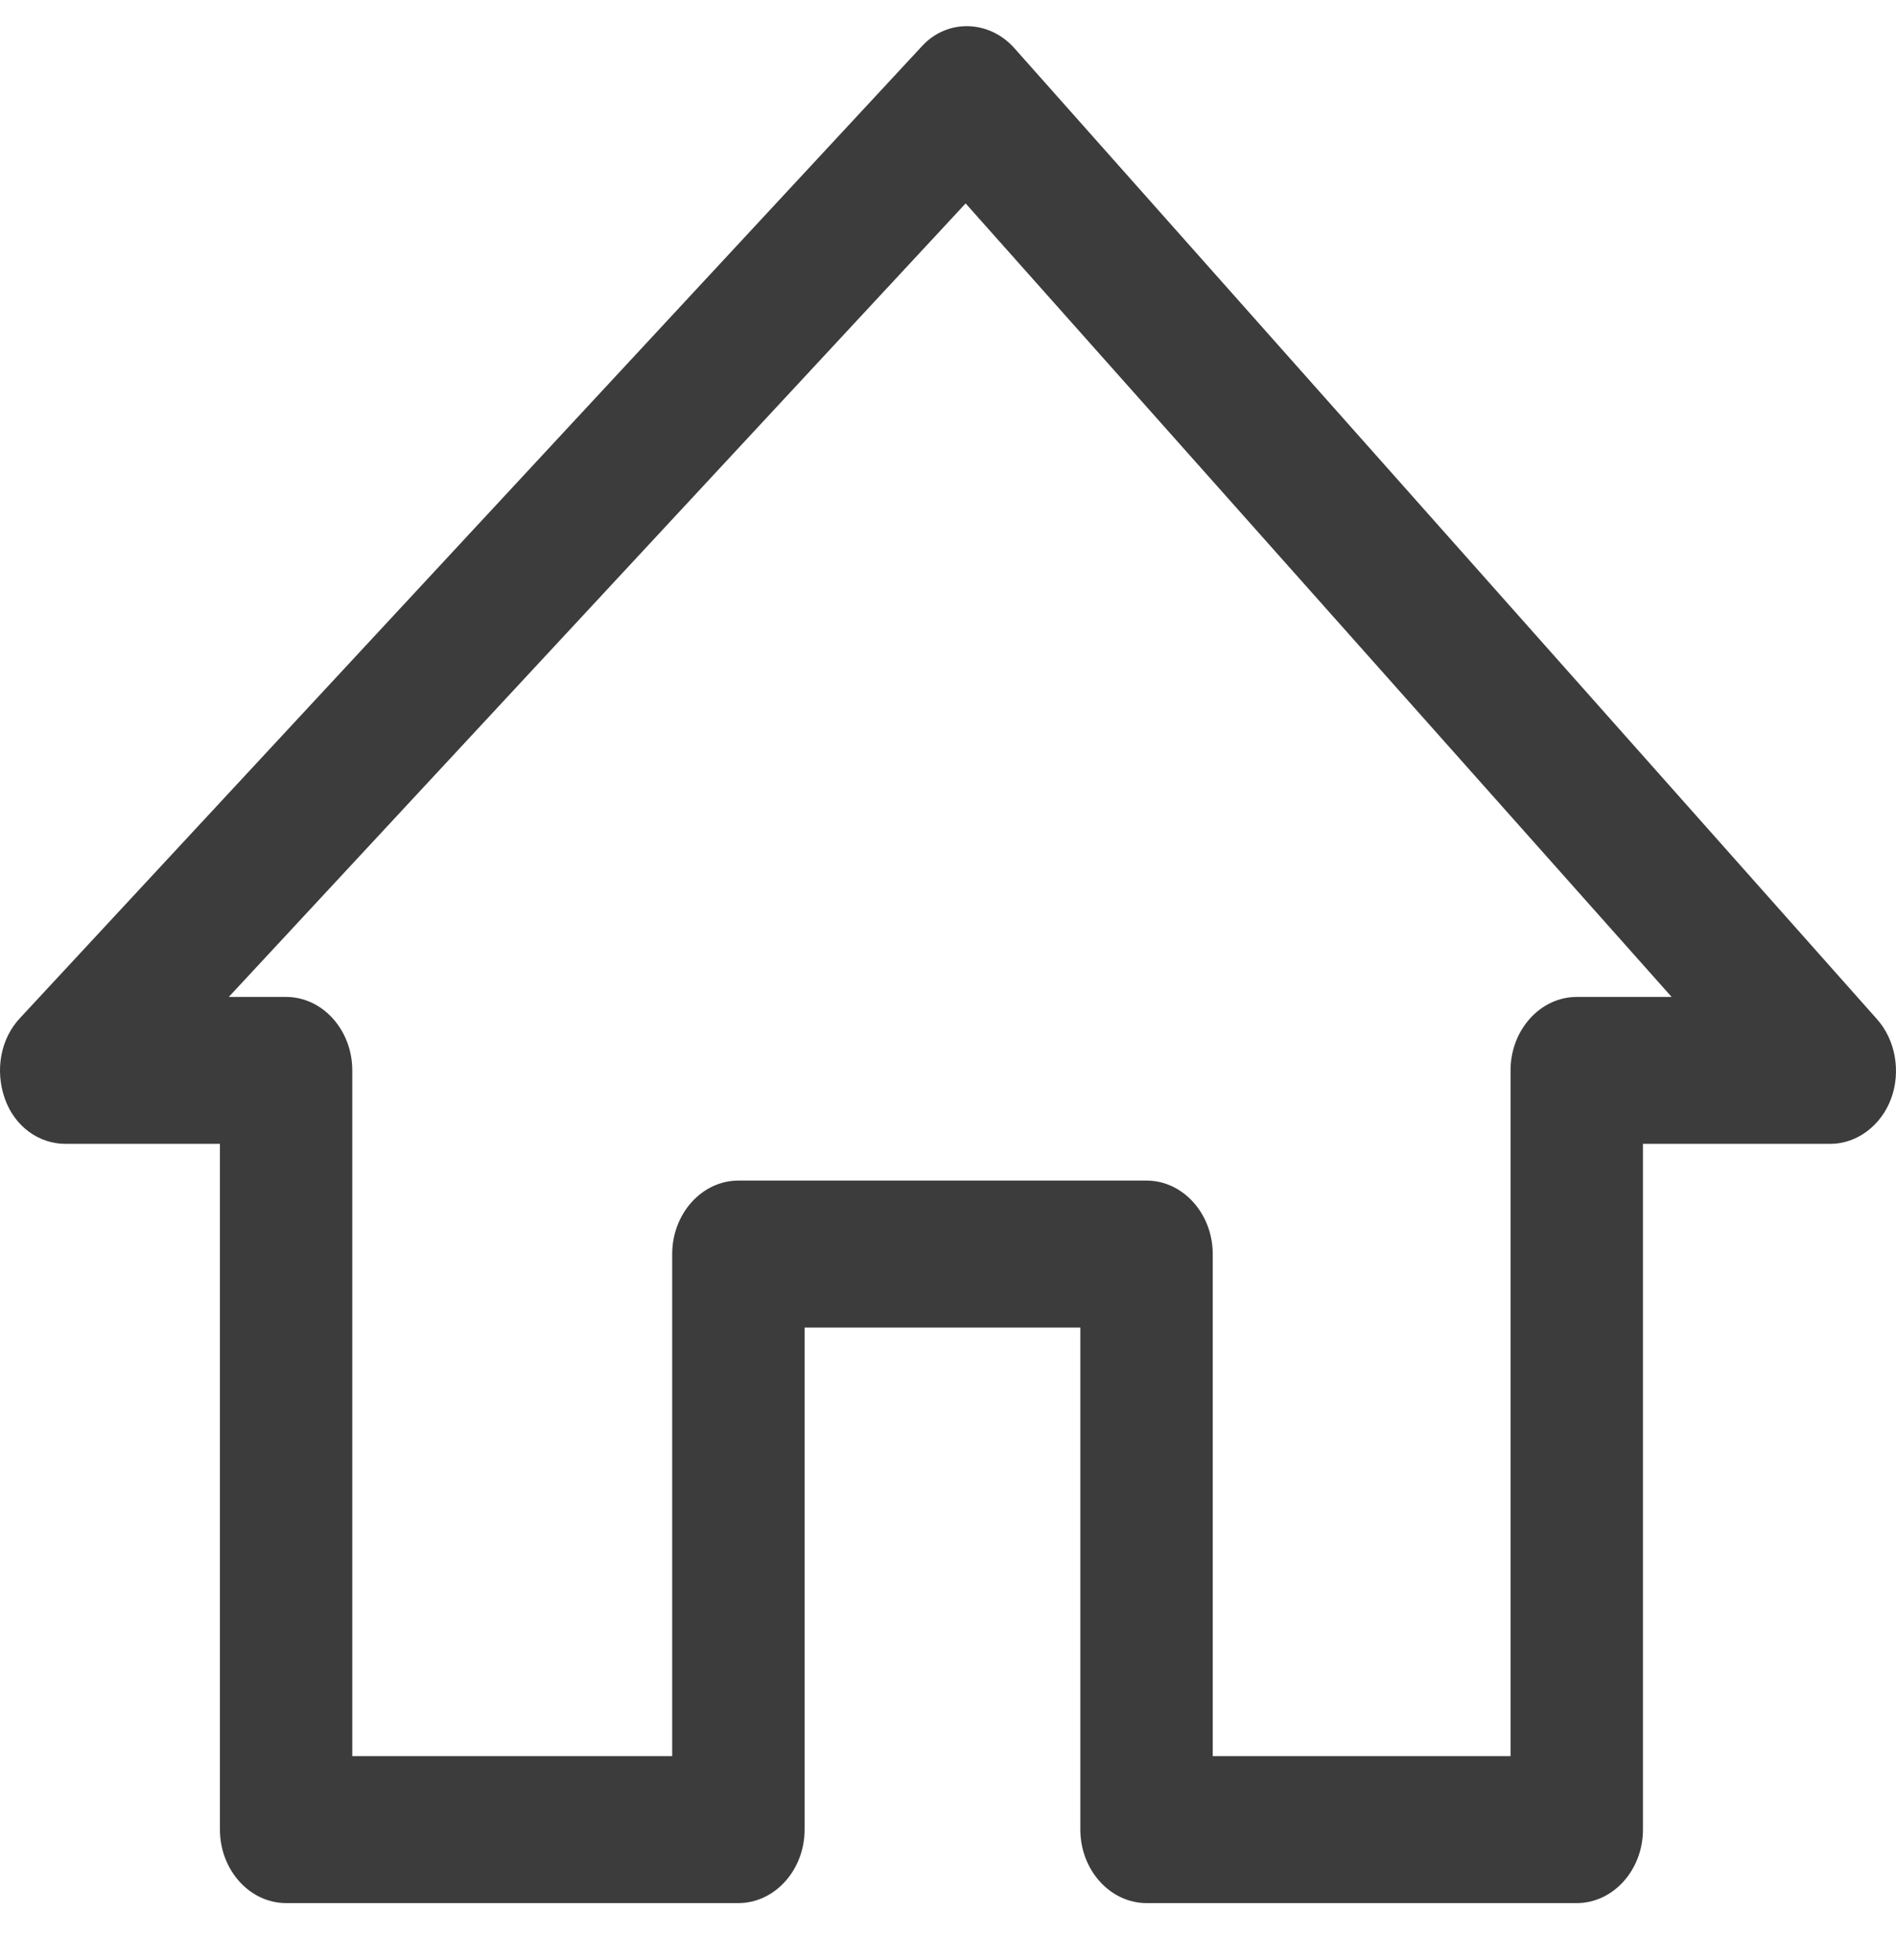 <svg width="30" height="31" viewBox="0 0 30 31" fill="none" xmlns="http://www.w3.org/2000/svg">
<path d="M1.036 18.089H3.48V28.934C3.48 29.573 3.951 30.096 4.527 30.096H11.683C12.259 30.096 12.731 29.573 12.731 28.934V20.994H17.094V28.934C17.094 29.573 17.566 30.096 18.142 30.096H24.949C25.525 30.096 25.996 29.573 25.996 28.934V18.089H28.963C29.382 18.089 29.766 17.799 29.923 17.373C30.08 16.947 29.993 16.443 29.696 16.114L16.047 0.758C15.646 0.312 14.982 0.293 14.581 0.738L0.321 16.095C0.007 16.424 -0.081 16.927 0.076 17.373C0.233 17.818 0.617 18.089 1.036 18.089ZM15.279 3.217L26.45 15.766H24.948C24.372 15.766 23.901 16.288 23.901 16.927V27.772H19.189V19.832C19.189 19.193 18.717 18.67 18.141 18.67H11.683C11.107 18.67 10.636 19.193 10.636 19.832V27.772H5.574V16.927C5.574 16.288 5.103 15.766 4.527 15.766H3.62L15.279 3.217Z" fill="#3C3C3C"/>
</svg>
